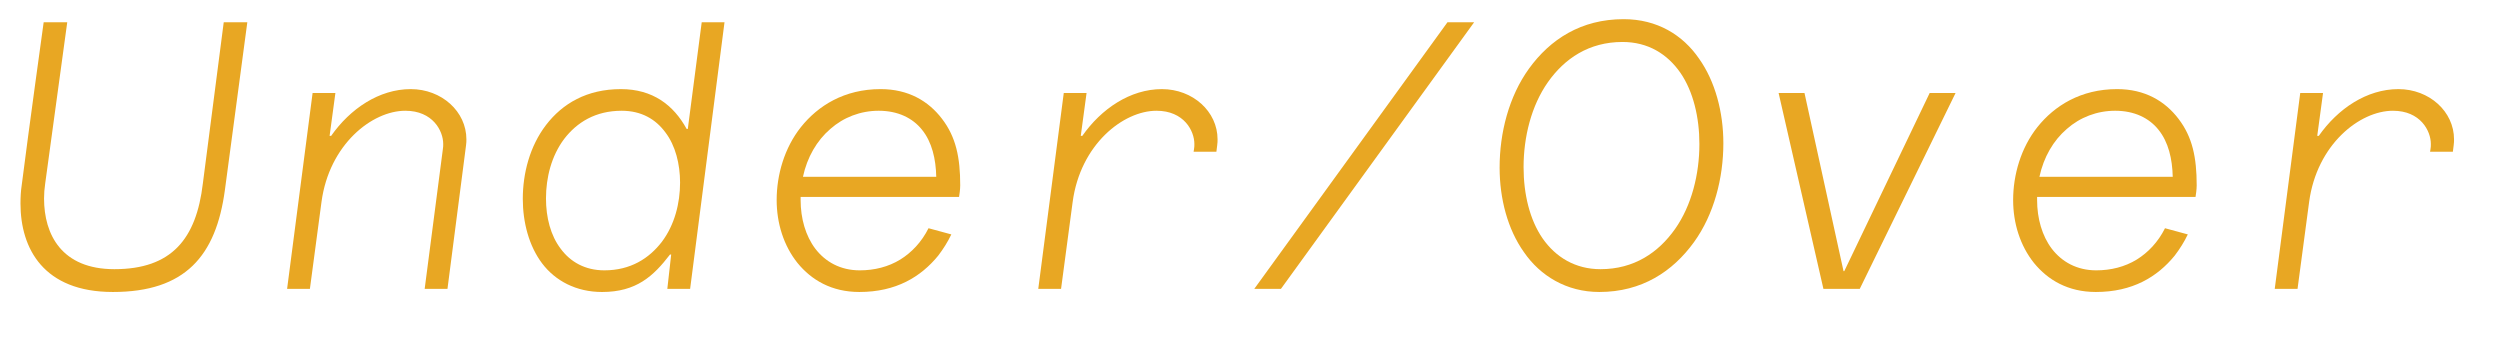 <?xml version="1.0" encoding="utf-8"?>
<!-- Generator: Adobe Illustrator 15.0.0, SVG Export Plug-In  -->
<!DOCTYPE svg PUBLIC "-//W3C//DTD SVG 1.1//EN" "http://www.w3.org/Graphics/SVG/1.1/DTD/svg11.dtd">
<svg version="1.1"
	 xmlns="http://www.w3.org/2000/svg" xmlns:xlink="http://www.w3.org/1999/xlink" xmlns:a="http://ns.adobe.com/AdobeSVGViewerExtensions/3.0/"
	 x="0px" y="0px" width="647px" height="88px" viewBox="-5.301 -4.961 647 88"
	 overflow="visible" enable-background="new -5.301 -4.961 647 88" xml:space="preserve">
<defs>
</defs>
<path fill="#E8A723" d="M58.704,0.8l-5.8,43.403c-2.3,17.101-10.301,26.402-29.002,26.402C6,70.604,0,59.403,0,47.703
	c0-1.7,0.1-3.3,0.3-4.6C2.1,28.902,6,0.8,6,0.8h6.1L6.4,42.502c-0.2,1.3-0.3,2.7-0.3,3.9c0,9.4,4.6,18.301,18.201,18.301
	c14.801,0,21.202-7.801,22.901-22.202l5.4-41.703H58.704z"/>
<path fill="#E8A723" d="M77.901,47.303l-3,22.501H69l6.6-50.703h5.9l-1.5,11.101h0.4c4.9-7,12.401-12.101,20.602-12.101
	c8,0,14.401,5.8,14.401,13.001c0,0.6,0,0.8-0.1,1.6l-4.8,37.102h-5.9l4.7-36.102c0.1-0.6,0.1-0.9,0.1-1.4
	c0-3.4-2.7-8.601-9.801-8.601C91.001,23.701,79.901,32.402,77.901,47.303z"/>
<path fill="#E8A723" d="M135,63.204c-3.4-4.5-5-10.601-5-16.701c0-6.601,1.8-13.601,6-19.102c4.3-5.6,10.601-9.3,19.401-9.3
	c8.201,0,13.601,4.1,17,10.301h0.301l3.6-27.602h5.9l-8.9,69.004h-5.9l1-8.9h-0.3c-4.301,5.6-8.7,9.701-17.601,9.701
	C143.801,70.604,138.4,67.704,135,63.204z M166.002,57.604c3.301-4.4,4.7-10,4.7-15.301c0-4.8-1.199-9.601-3.8-13.001
	c-2.5-3.4-6.2-5.601-11.301-5.601c-6.8,0-11.601,3-14.901,7.301c-3.3,4.4-4.7,10-4.7,15.401c0,4.9,1.2,9.601,3.8,13
	c2.5,3.4,6.3,5.601,11.301,5.601C157.901,65.004,162.702,61.904,166.002,57.604z"/>
<path fill="#E8A723" d="M201.1,63.104c-3.6-4.5-5.4-10.301-5.4-16.301c0-6.5,2.001-13.501,6.301-18.901
	c4.4-5.5,11.201-9.801,20.602-9.801c7.2,0,12.4,3.1,15.9,7.701c3.601,4.7,4.7,10,4.7,17.201c0,1-0.199,2.5-0.3,3H201.9v0.8
	c0,4.8,1.3,9.301,3.8,12.601c2.601,3.4,6.501,5.601,11.501,5.601c3.8,0,7.4-0.9,10.5-2.8c2.9-1.8,5.501-4.5,7.301-8.101l5.9,1.6
	c-0.9,1.9-2.1,3.8-3.4,5.5c-4.5,5.5-10.9,9.401-20.401,9.401C209.9,70.604,204.7,67.504,201.1,63.104z M209.601,28.402
	c-3.5,3-6,7.3-7.101,12.4h34.502c-0.1-4.6-1.1-9-3.7-12.201c-2.399-3-6.2-4.9-11.2-4.9
	C217.401,23.701,213.001,25.401,209.601,28.402z"/>
<path fill="#E8A723" d="M272.301,47.303l-3,22.501h-5.9l6.6-50.703h5.9l-1.5,11.101h0.4c4.9-7,12.4-12.101,20.602-12.101
	c8,0,14.4,5.8,14.4,13.001c0,0.6,0,0.8-0.1,1.6l-0.201,1.6h-5.9l0.1-0.6c0.102-0.6,0.102-0.9,0.102-1.4
	c0-3.4-2.701-8.601-9.801-8.601C285.401,23.701,274.301,32.402,272.301,47.303z"/>
<path fill="#E8A723" d="M376.204,0.8L326.2,69.804h-6.9L369.303,0.8H376.204z"/>
<path fill="#E8A723" d="M389.1,60.304c-4.201-5.9-6.301-13.801-6.301-21.901c0-9,2.4-18.401,7.6-25.602
	C395.901,5.2,403.901,0,414.901,0c8.701,0,15.301,4.1,19.502,10.201c4.199,5.9,6.301,13.901,6.301,21.901
	c0,9-2.4,18.401-7.602,25.602c-5.5,7.6-13.5,12.901-24.502,12.901C400.1,70.604,393.299,66.404,389.1,60.304z M428.202,54.303
	c4.301-6.1,6.301-14.201,6.301-22.001c0-6.9-1.6-13.601-4.9-18.401c-3.4-4.9-8.4-8-15-8c-8.701,0-15.002,4.3-19.303,10.4
	C391,22.401,389,30.502,389,38.302c0,7,1.6,13.601,4.9,18.401c3.4,4.9,8.5,8,15,8C417.602,64.704,423.903,60.404,428.202,54.303z"/>
<path fill="#E8A723" d="M500.803,19.101L476,69.804h-9.4L455,19.101h6.699l10.102,46.103H472l22.102-46.103H500.803z"/>
<path fill="#E8A723" d="M521.1,63.104c-3.6-4.5-5.4-10.301-5.4-16.301c0-6.5,2-13.501,6.301-18.901
	c4.4-5.5,11.201-9.801,20.602-9.801c7.199,0,12.4,3.1,15.9,7.701c3.6,4.7,4.699,10,4.699,17.201c0,1-0.199,2.5-0.299,3h-41.002v0.8
	c0,4.8,1.299,9.301,3.799,12.601c2.602,3.4,6.502,5.601,11.502,5.601c3.799,0,7.4-0.9,10.5-2.8c2.9-1.8,5.5-4.5,7.301-8.101l5.9,1.6
	c-0.9,1.9-2.1,3.8-3.4,5.5c-4.5,5.5-10.9,9.401-20.402,9.401C529.901,70.604,524.7,67.504,521.1,63.104z M529.6,28.402
	c-3.5,3-6,7.3-7.1,12.4h34.502c-0.1-4.6-1.1-9-3.701-12.201c-2.398-3-6.199-4.9-11.199-4.9C537.401,23.701,533,25.401,529.6,28.402z
	"/>
<path fill="#E8A723" d="M592.301,47.303l-3,22.501h-5.9l6.6-50.703h5.9l-1.5,11.101h0.4c4.9-7,12.4-12.101,20.602-12.101
	c8,0,14.4,5.8,14.4,13.001c0,0.6,0,0.8-0.1,1.6l-0.201,1.6h-5.9l0.1-0.6c0.102-0.6,0.102-0.9,0.102-1.4
	c0-3.4-2.701-8.601-9.801-8.601C605.401,23.701,594.301,32.402,592.301,47.303z"/>
</svg>
